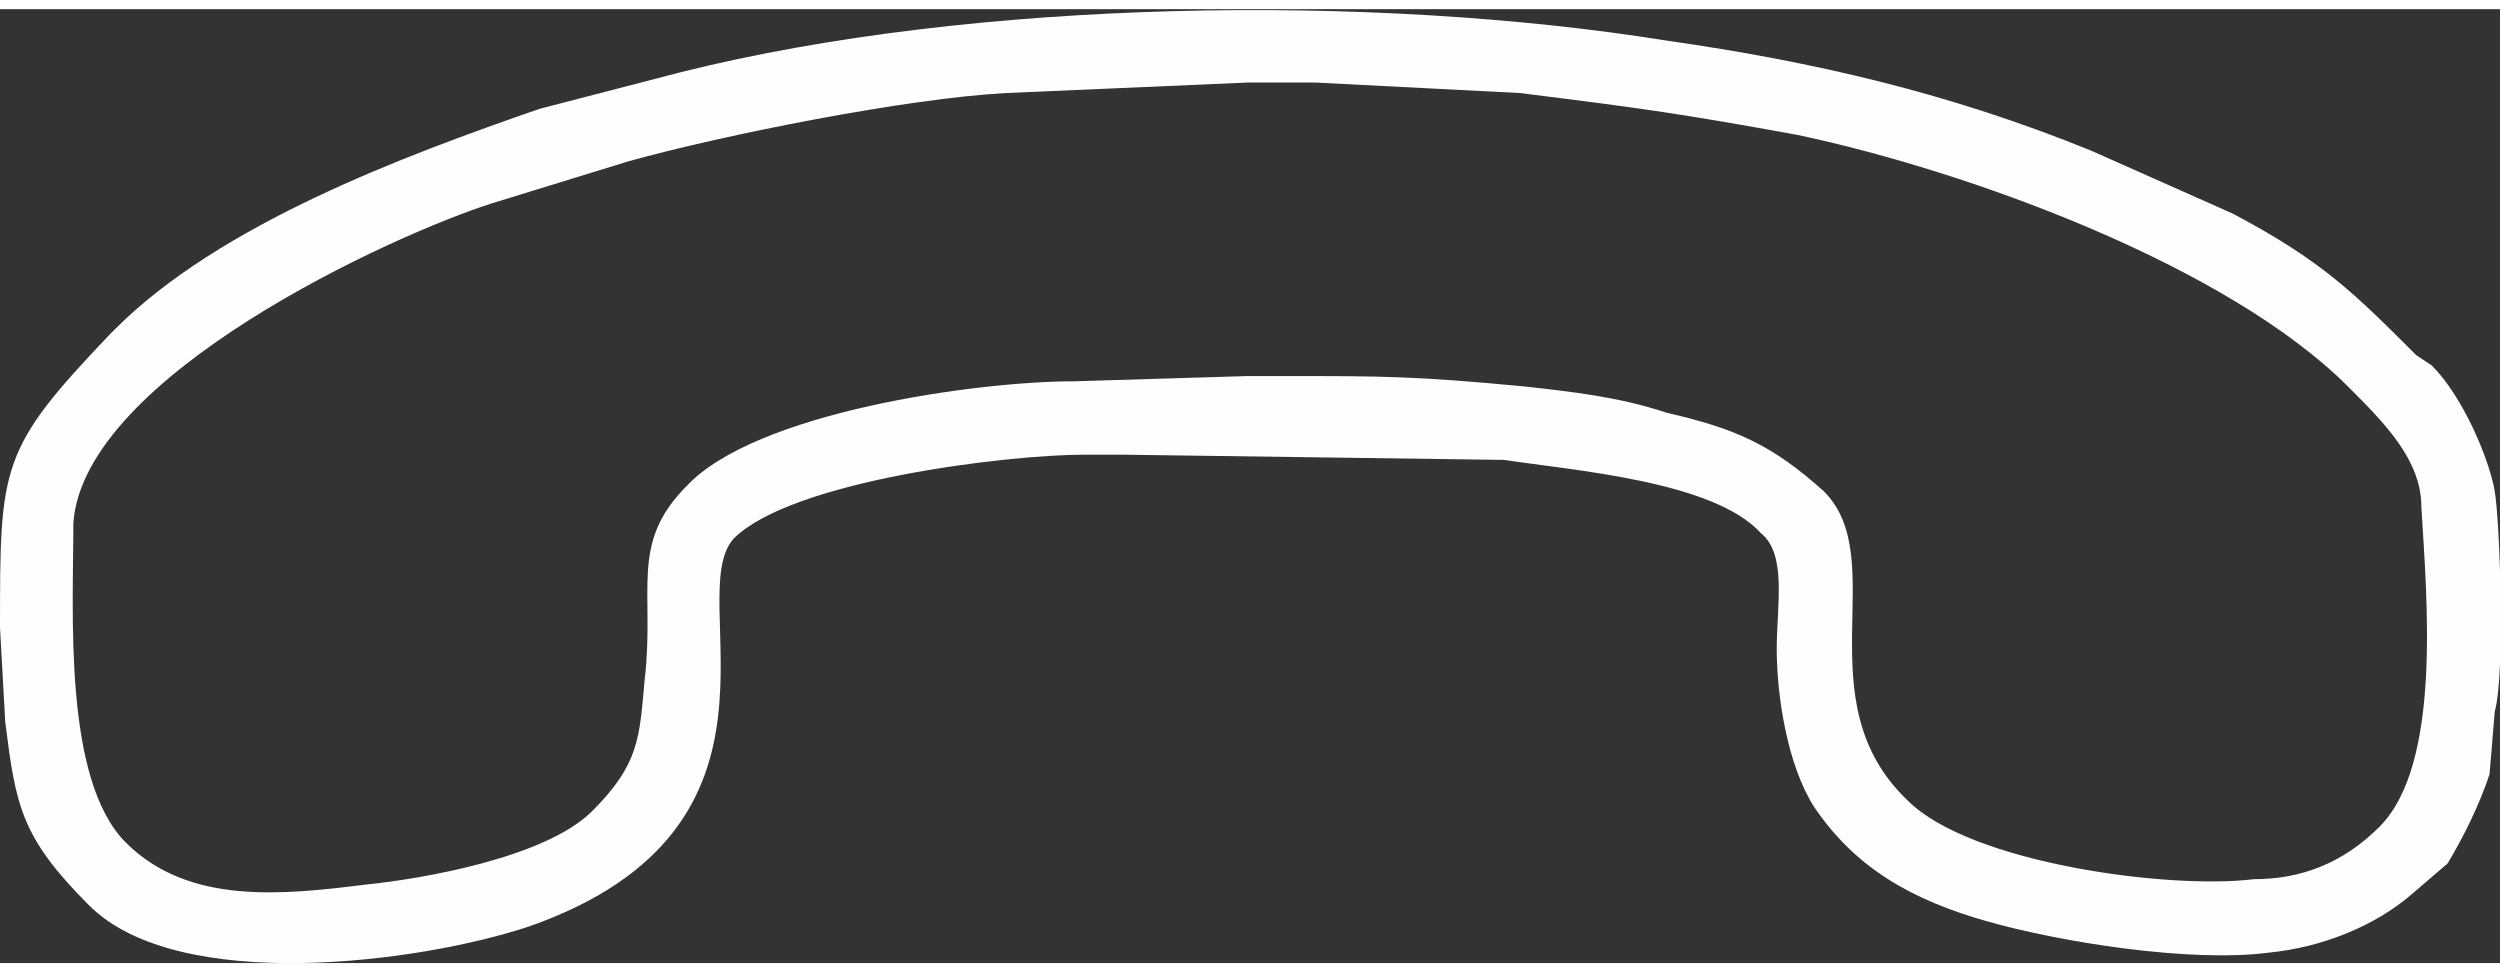 <?xml version="1.0" encoding="UTF-8"?>
<!DOCTYPE svg PUBLIC "-//W3C//DTD SVG 1.1//EN" "http://www.w3.org/Graphics/SVG/1.1/DTD/svg11.dtd">
<!-- Creator: CorelDRAW 2017 -->
<svg xmlns="http://www.w3.org/2000/svg" xml:space="preserve" width="54px" height="21px" version="1.1" style="shape-rendering:geometricPrecision; text-rendering:geometricPrecision; image-rendering:optimizeQuality; fill-rule:evenodd; clip-rule:evenodd"
viewBox="0 0 4.77 1.82"
 xmlns:xlink="http://www.w3.org/1999/xlink">
 <rect x="0" y="0" width="4.77" height="1.82" fill="#333333" stroke="none"/>
 <defs>
  <style type="text/css">
   <![CDATA[
    .fil0 {fill:#FEFEFE}
   ]]>
  </style>
 </defs>
 <g id="Capa_x0020_1">
  <path class="fil0" d="M4.48 0.72c0.07,0.07 0.14,0.14 0.14,0.23 0.01,0.17 0.04,0.49 -0.08,0.61 -0.07,0.07 -0.15,0.1 -0.24,0.1 -0.16,0.02 -0.54,-0.03 -0.66,-0.15 -0.2,-0.19 -0.03,-0.46 -0.16,-0.59 -0.1,-0.09 -0.17,-0.12 -0.3,-0.15 -0.09,-0.03 -0.18,-0.04 -0.27,-0.05 -0.21,-0.02 -0.27,-0.02 -0.46,-0.02 -0.03,0 -0.05,0 -0.07,0l-0.33 0.01c-0.19,0 -0.61,0.06 -0.74,0.2 -0.11,0.11 -0.06,0.2 -0.08,0.37 -0.01,0.11 -0.01,0.16 -0.1,0.25 -0.09,0.09 -0.33,0.13 -0.43,0.14 -0.16,0.02 -0.34,0.04 -0.46,-0.08 -0.12,-0.12 -0.1,-0.44 -0.1,-0.61 0.02,-0.28 0.61,-0.55 0.8,-0.61l0.26 -0.08c0.18,-0.05 0.53,-0.12 0.72,-0.13l0.46 -0.02c0.02,0 0.04,0 0.06,0 0.03,0 0.04,0 0.07,0l0.39 0.02c0.24,0.03 0.31,0.04 0.53,0.08 0.33,0.07 0.82,0.25 1.05,0.48zm0.19 0.91l-0.07 0.06c-0.07,0.06 -0.17,0.1 -0.27,0.11 -0.15,0.02 -0.4,-0.02 -0.54,-0.06 -0.14,-0.04 -0.25,-0.1 -0.33,-0.22 -0.05,-0.08 -0.07,-0.21 -0.07,-0.3 0,-0.08 0.02,-0.18 -0.03,-0.22 -0.09,-0.1 -0.36,-0.12 -0.49,-0.14l-0.73 -0.01c-0.03,0 -0.04,0 -0.07,0 -0.15,0 -0.56,0.05 -0.67,0.16 -0.1,0.11 0.15,0.55 -0.39,0.74 -0.21,0.07 -0.67,0.13 -0.84,-0.04 -0.13,-0.13 -0.14,-0.19 -0.16,-0.35l-0.01 -0.18c0,-0.31 0,-0.34 0.21,-0.56l0.01 -0.01c0.2,-0.2 0.55,-0.33 0.81,-0.42l0.27 -0.07c0.56,-0.14 1.32,-0.15 1.88,-0.06 0.28,0.04 0.54,0.1 0.81,0.21l0.27 0.12c0.17,0.09 0.23,0.15 0.35,0.27l0.03 0.02c0.06,0.06 0.11,0.18 0.12,0.24 0.01,0.06 0.02,0.35 0,0.42l-0.01 0.12c-0.02,0.06 -0.05,0.12 -0.08,0.17z"/>
 </g>
</svg>

